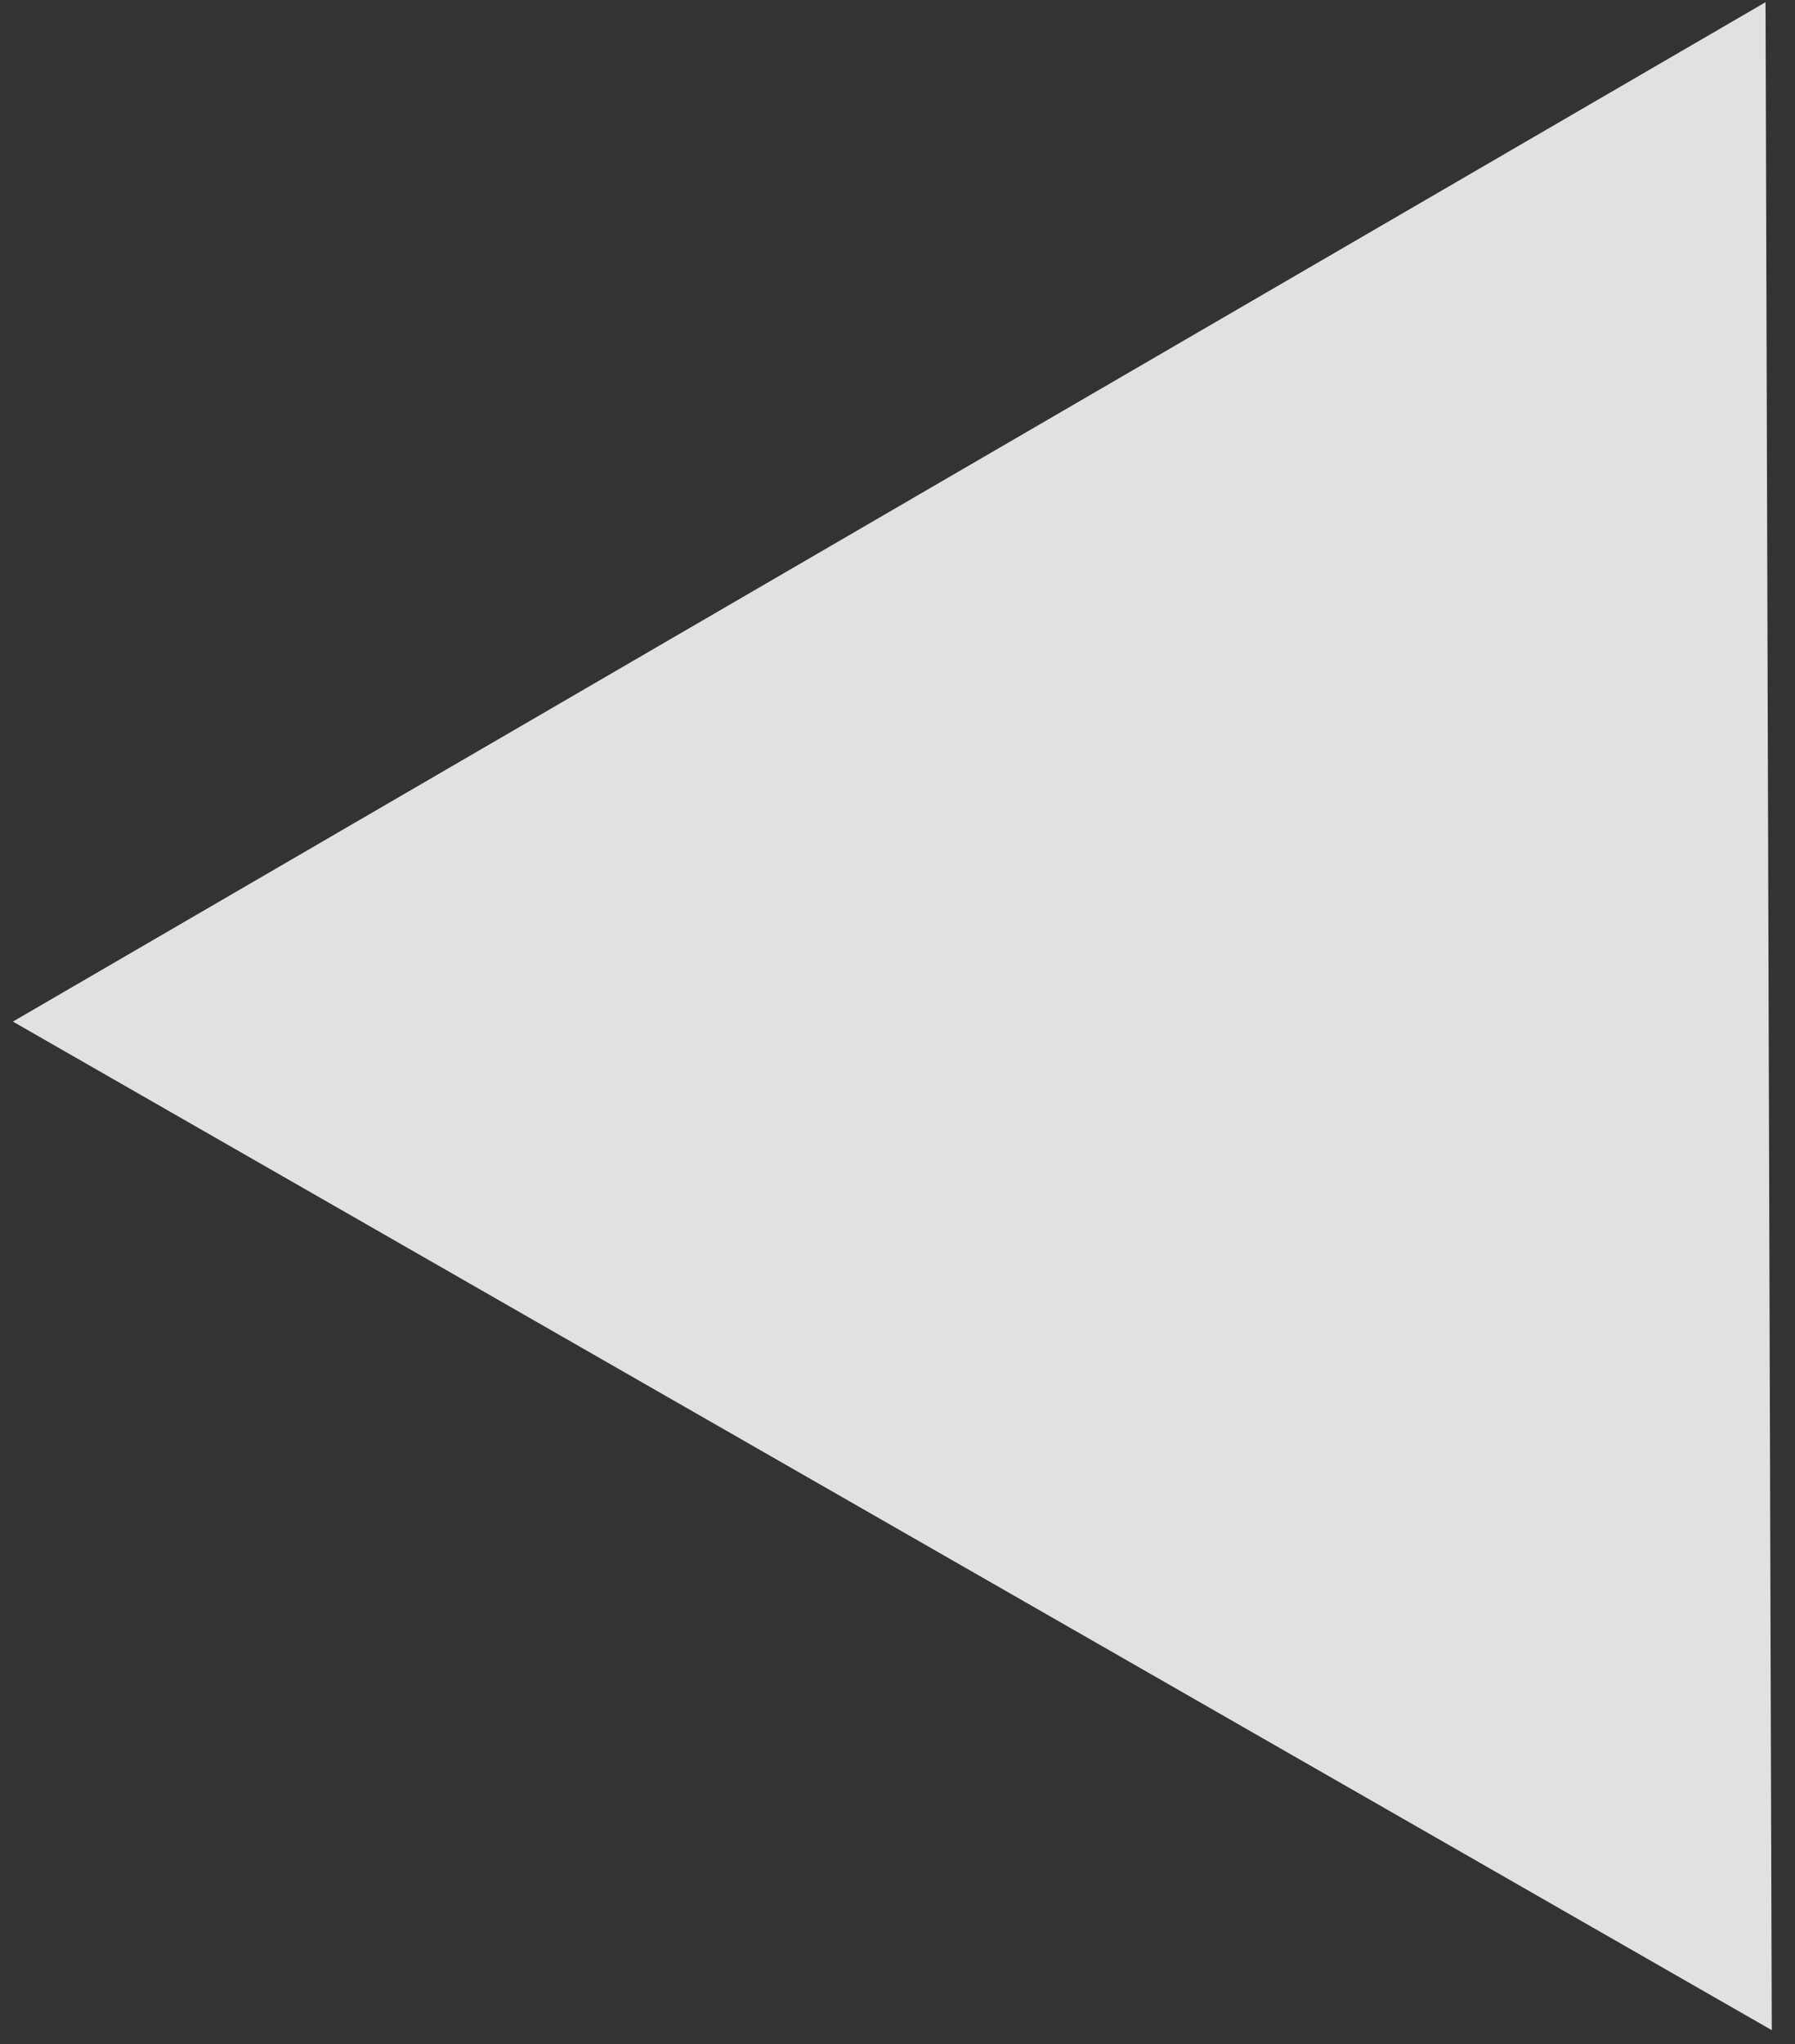 <svg width="65" height="74" viewBox="0 0 65 74" fill="none" xmlns="http://www.w3.org/2000/svg">
<rect x="0" y="0" width="65" height="74" fill="#333333" stroke="none"/>
<path d="M63.933 0.08L64.159 73.495L0.467 36.983L63.933 0.08Z" fill="white" fill-opacity="0.85"/>
</svg>
